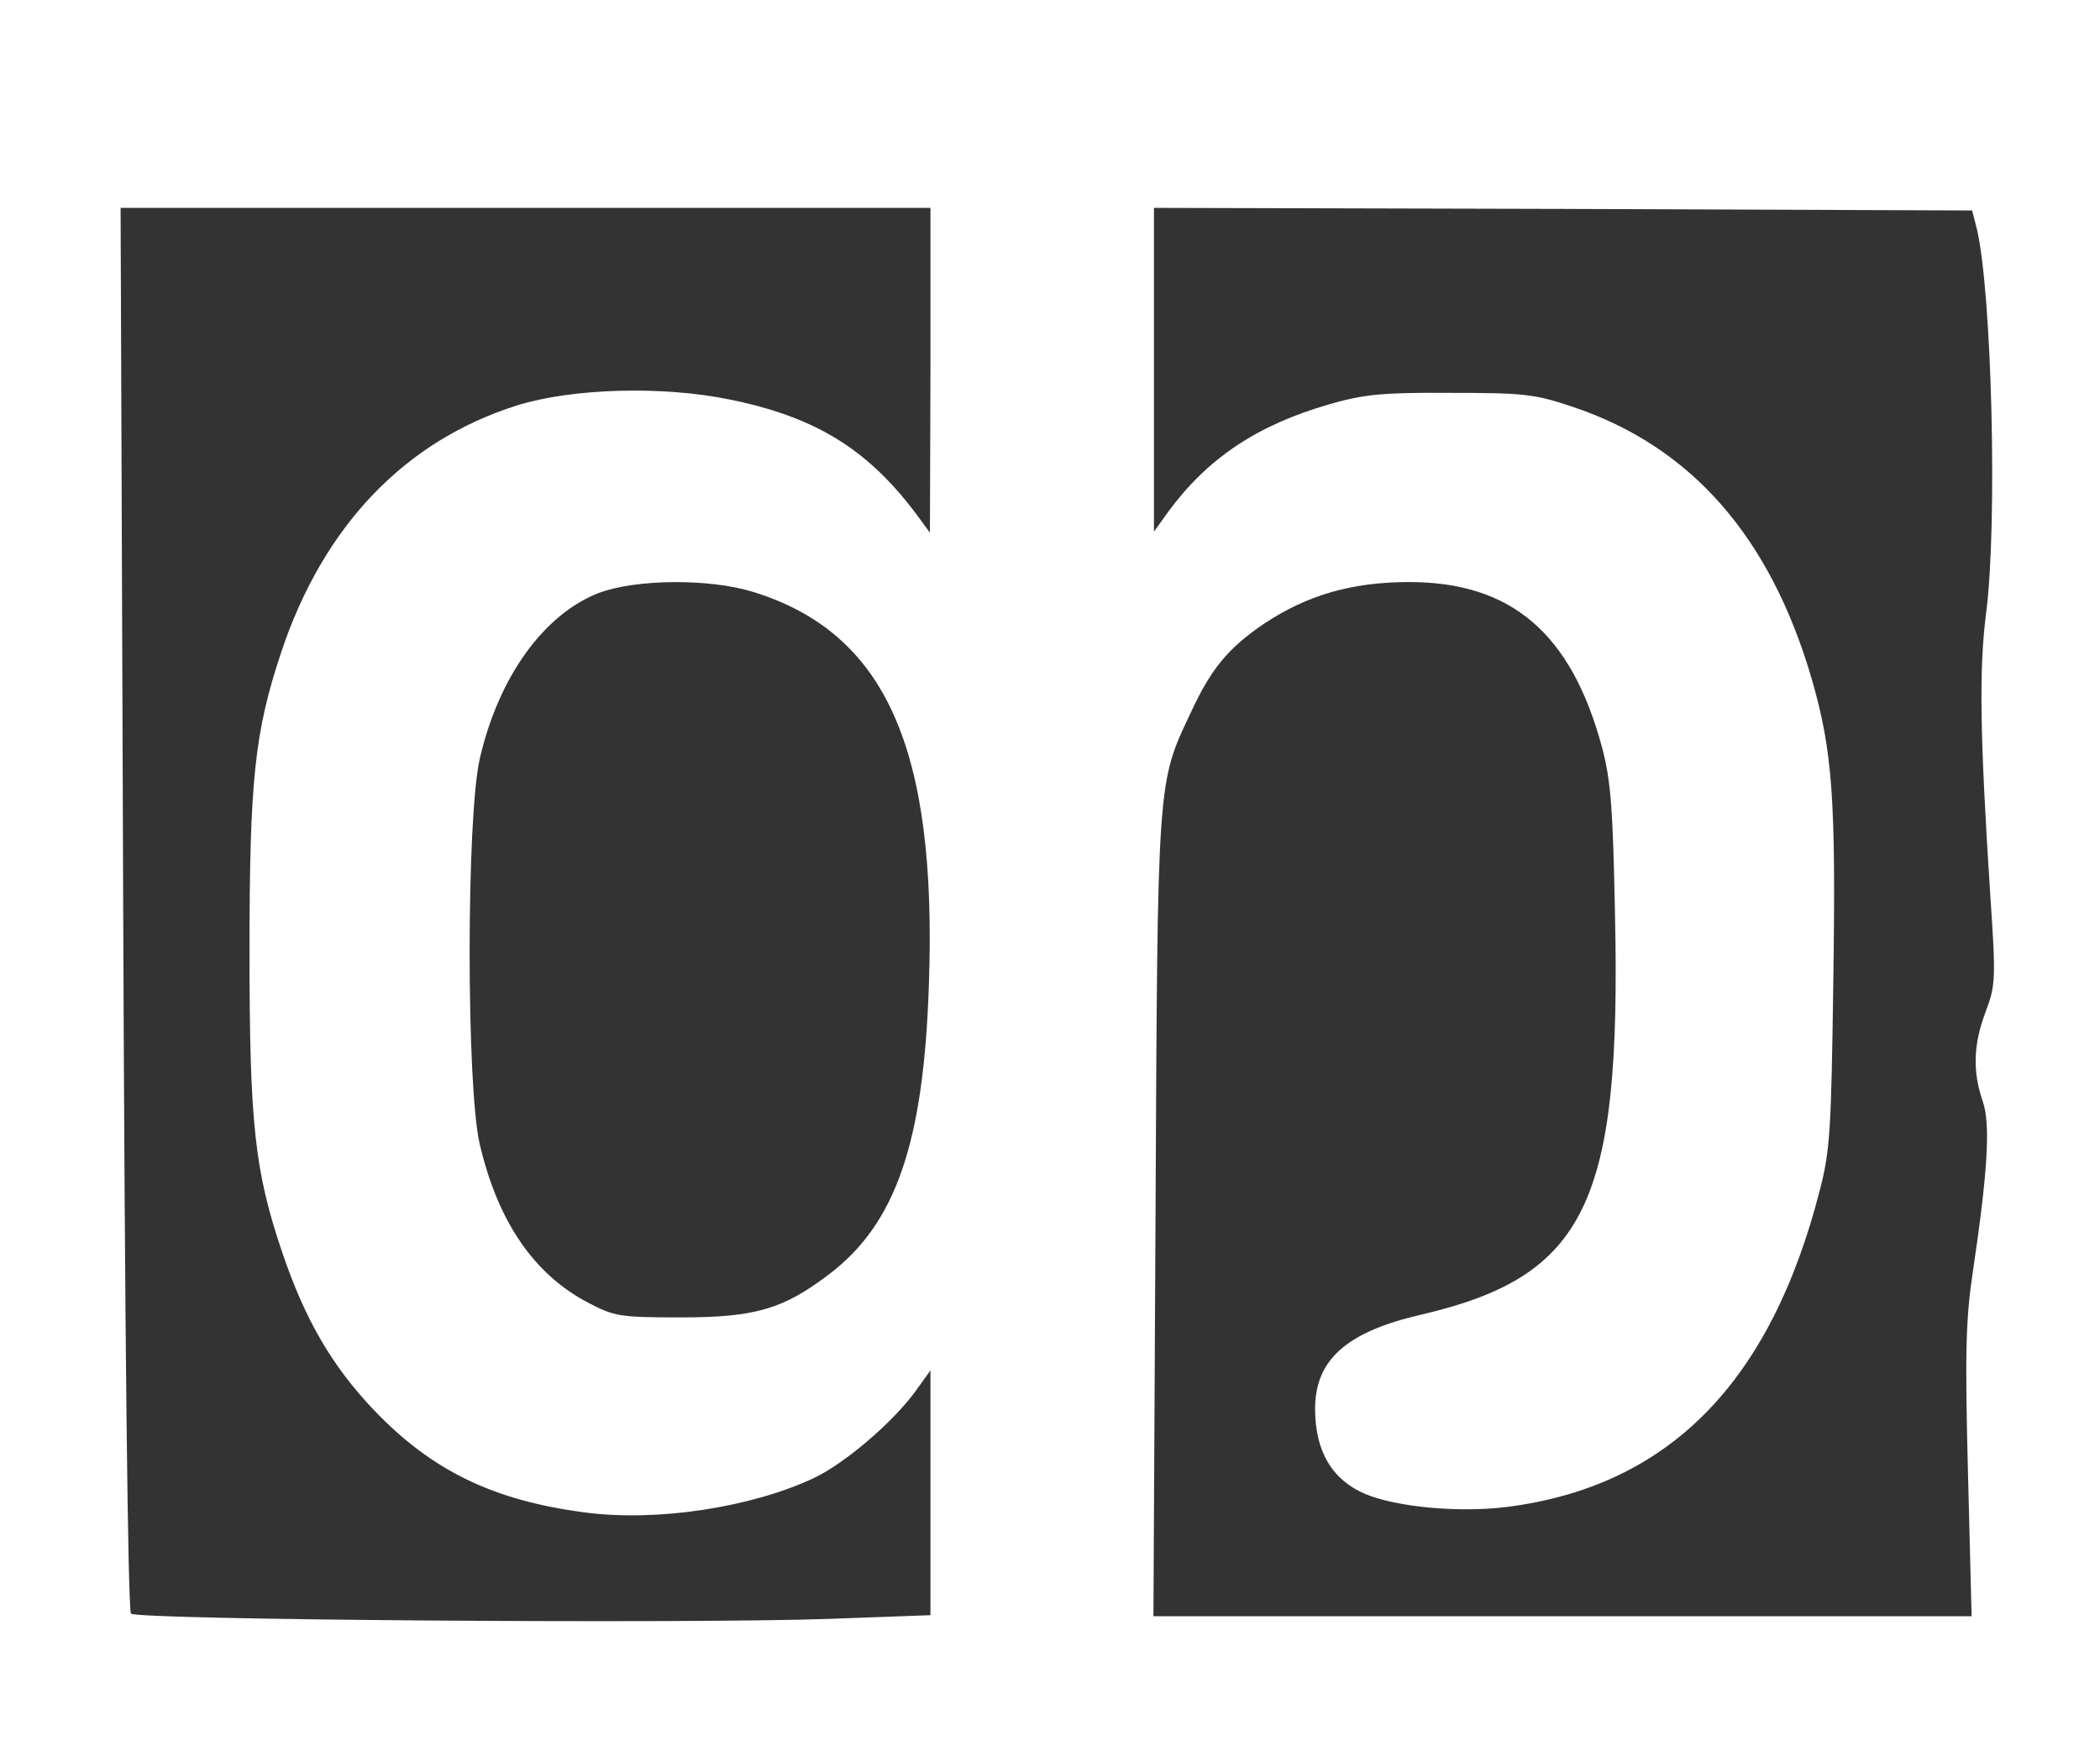<?xml version="1.0" standalone="no"?>
<!DOCTYPE svg PUBLIC "-//W3C//DTD SVG 20010904//EN"
 "http://www.w3.org/TR/2001/REC-SVG-20010904/DTD/svg10.dtd">
<svg version="1.0" xmlns="http://www.w3.org/2000/svg"
 width="404pt" height="337pt" viewBox="0 0 404 337"
 preserveAspectRatio="xMidYMid meet">
<rect x="0" y="0" width="404" height="337" fill="#333333" stroke="none"/>
<g transform="translate(0,337) scale(0.1,-0.1)"
fill="#ffffff" stroke="none">
<path d="M0 1685 l0 -1685 2020 0 2020 0 0 1685 0 1685 -2020 0 -2020 0 0
-1685z m1790 973 l-1 -313 -22 30 c-94 128 -195 192 -362 226 -130 27 -304 22
-410 -11 -216 -68 -373 -232 -454 -475 -51 -153 -61 -246 -61 -575 0 -333 10
-424 63 -580 44 -130 96 -219 177 -304 111 -116 229 -173 403 -196 139 -19
322 9 443 66 59 28 152 107 196 168 l28 39 0 -235 0 -236 -192 -7 c-280 -10
-1335 -2 -1346 10 -6 6 -12 549 -15 1358 l-5 1347 779 0 779 0 0 -312z m2013
272 c29 -122 40 -569 18 -739 -14 -109 -12 -235 8 -545 11 -160 10 -172 -9
-223 -24 -63 -25 -115 -6 -171 16 -44 10 -137 -19 -332 -13 -87 -15 -153 -9
-382 l7 -278 -787 0 -787 0 4 768 c4 843 3 834 67 969 40 87 73 126 142 173
83 55 169 80 279 80 197 0 312 -99 371 -318 17 -64 21 -118 25 -324 12 -554
-56 -694 -374 -768 -143 -33 -203 -87 -203 -181 0 -82 33 -137 97 -164 60 -25
179 -36 270 -25 312 39 509 238 604 610 20 76 22 118 26 405 5 345 -1 439 -42
580 -80 273 -232 446 -459 522 -74 25 -95 27 -236 27 -131 1 -167 -3 -233 -22
-138 -40 -233 -103 -309 -206 l-28 -39 0 312 0 311 787 -2 787 -3 9 -35z
m-2354 -699 c255 -79 354 -301 338 -756 -10 -305 -64 -460 -192 -557 -88 -67
-142 -83 -285 -83 -118 0 -128 2 -178 28 -105 55 -174 156 -209 305 -26 110
-26 629 0 742 36 157 123 278 229 319 72 27 213 28 297 2z"/>
</g>
</svg>
